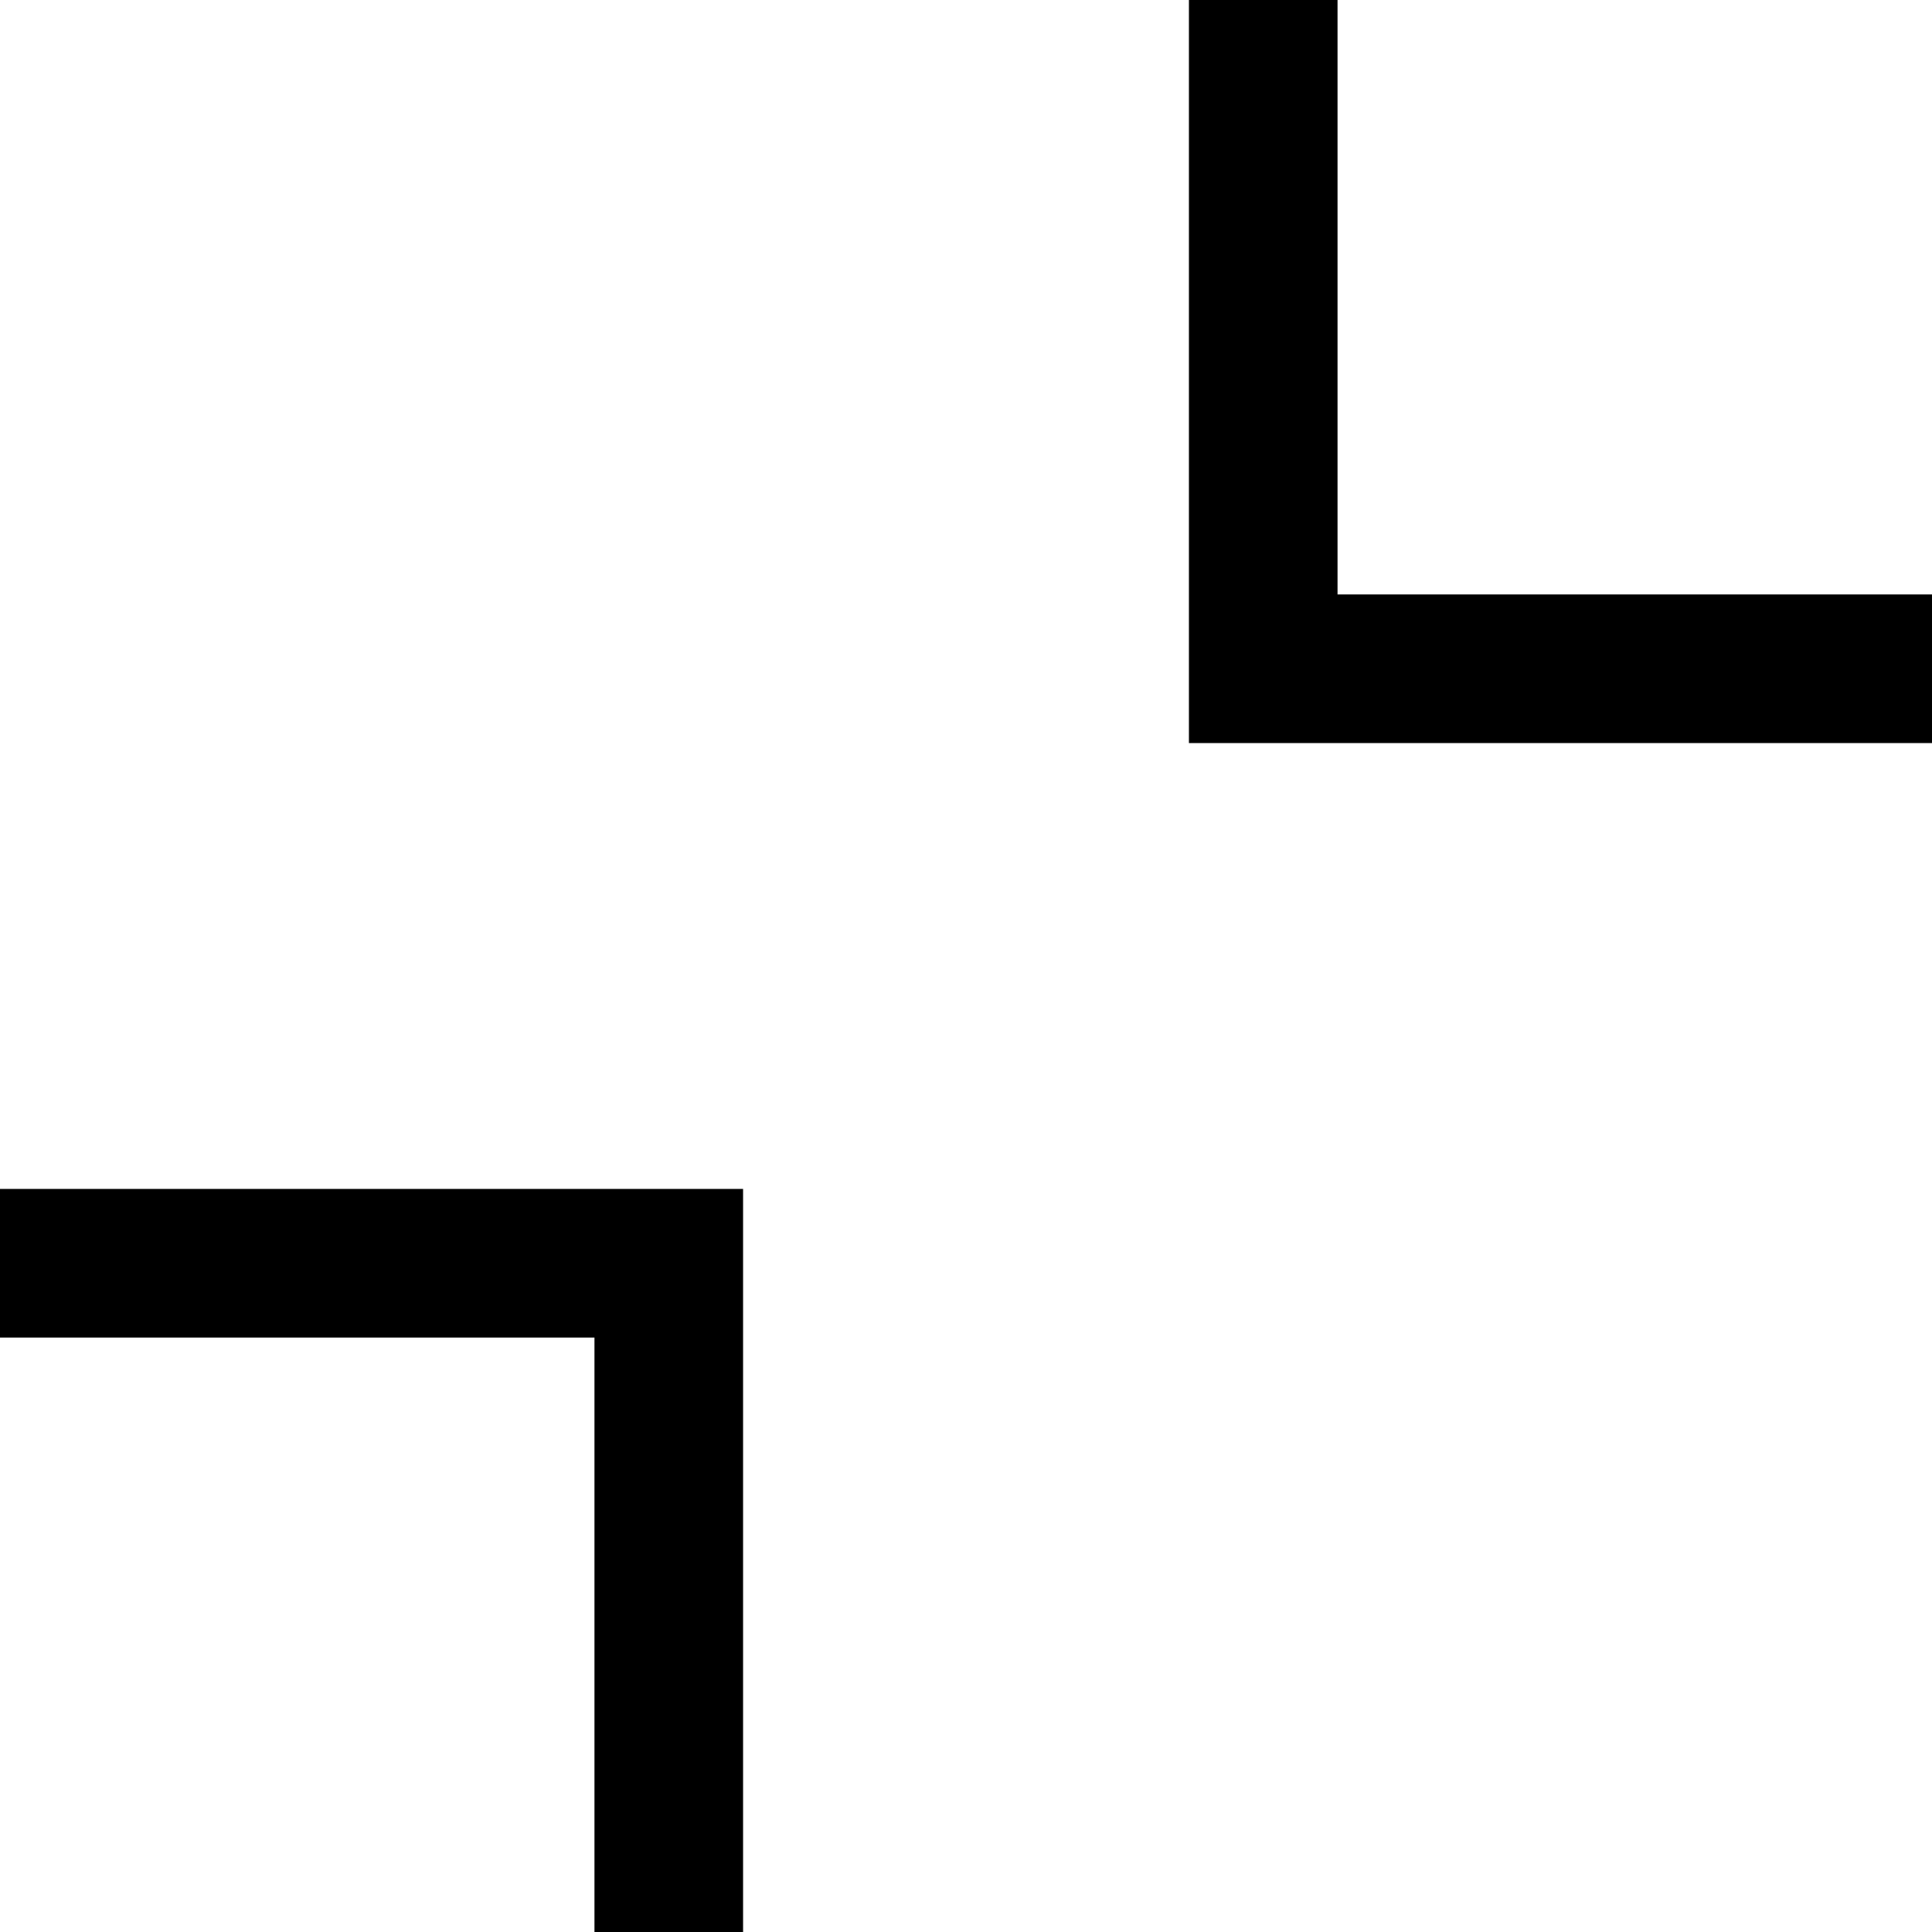 <?xml version="1.0" encoding="utf-8"?>
<svg version="1.1" xmlns="http://www.w3.org/2000/svg" xmlns:xlink="http://www.w3.org/1999/xlink" x="0px" y="0px" viewBox="0 0 1024 1024" xml:space="preserve">
 <path d="M393.846,1024C393.846,1024,315.077,1024,315.077,1024C315.077,1024,315.077,708.923,315.077,708.923C315.077,708.923,0,708.923,0,708.923C0,708.923,0,630.154,0,630.154C0,630.154,393.846,630.154,393.846,630.154C393.846,630.154,393.846,1024,393.846,1024M1024,393.846C1024,393.846,630.154,393.846,630.154,393.846C630.154,393.846,630.154,0,630.154,0C630.154,0,708.923,0,708.923,0C708.923,0,708.923,315.077,708.923,315.077C708.923,315.077,1024,315.077,1024,315.077C1024,315.077,1024,393.846,1024,393.846" />
</svg>